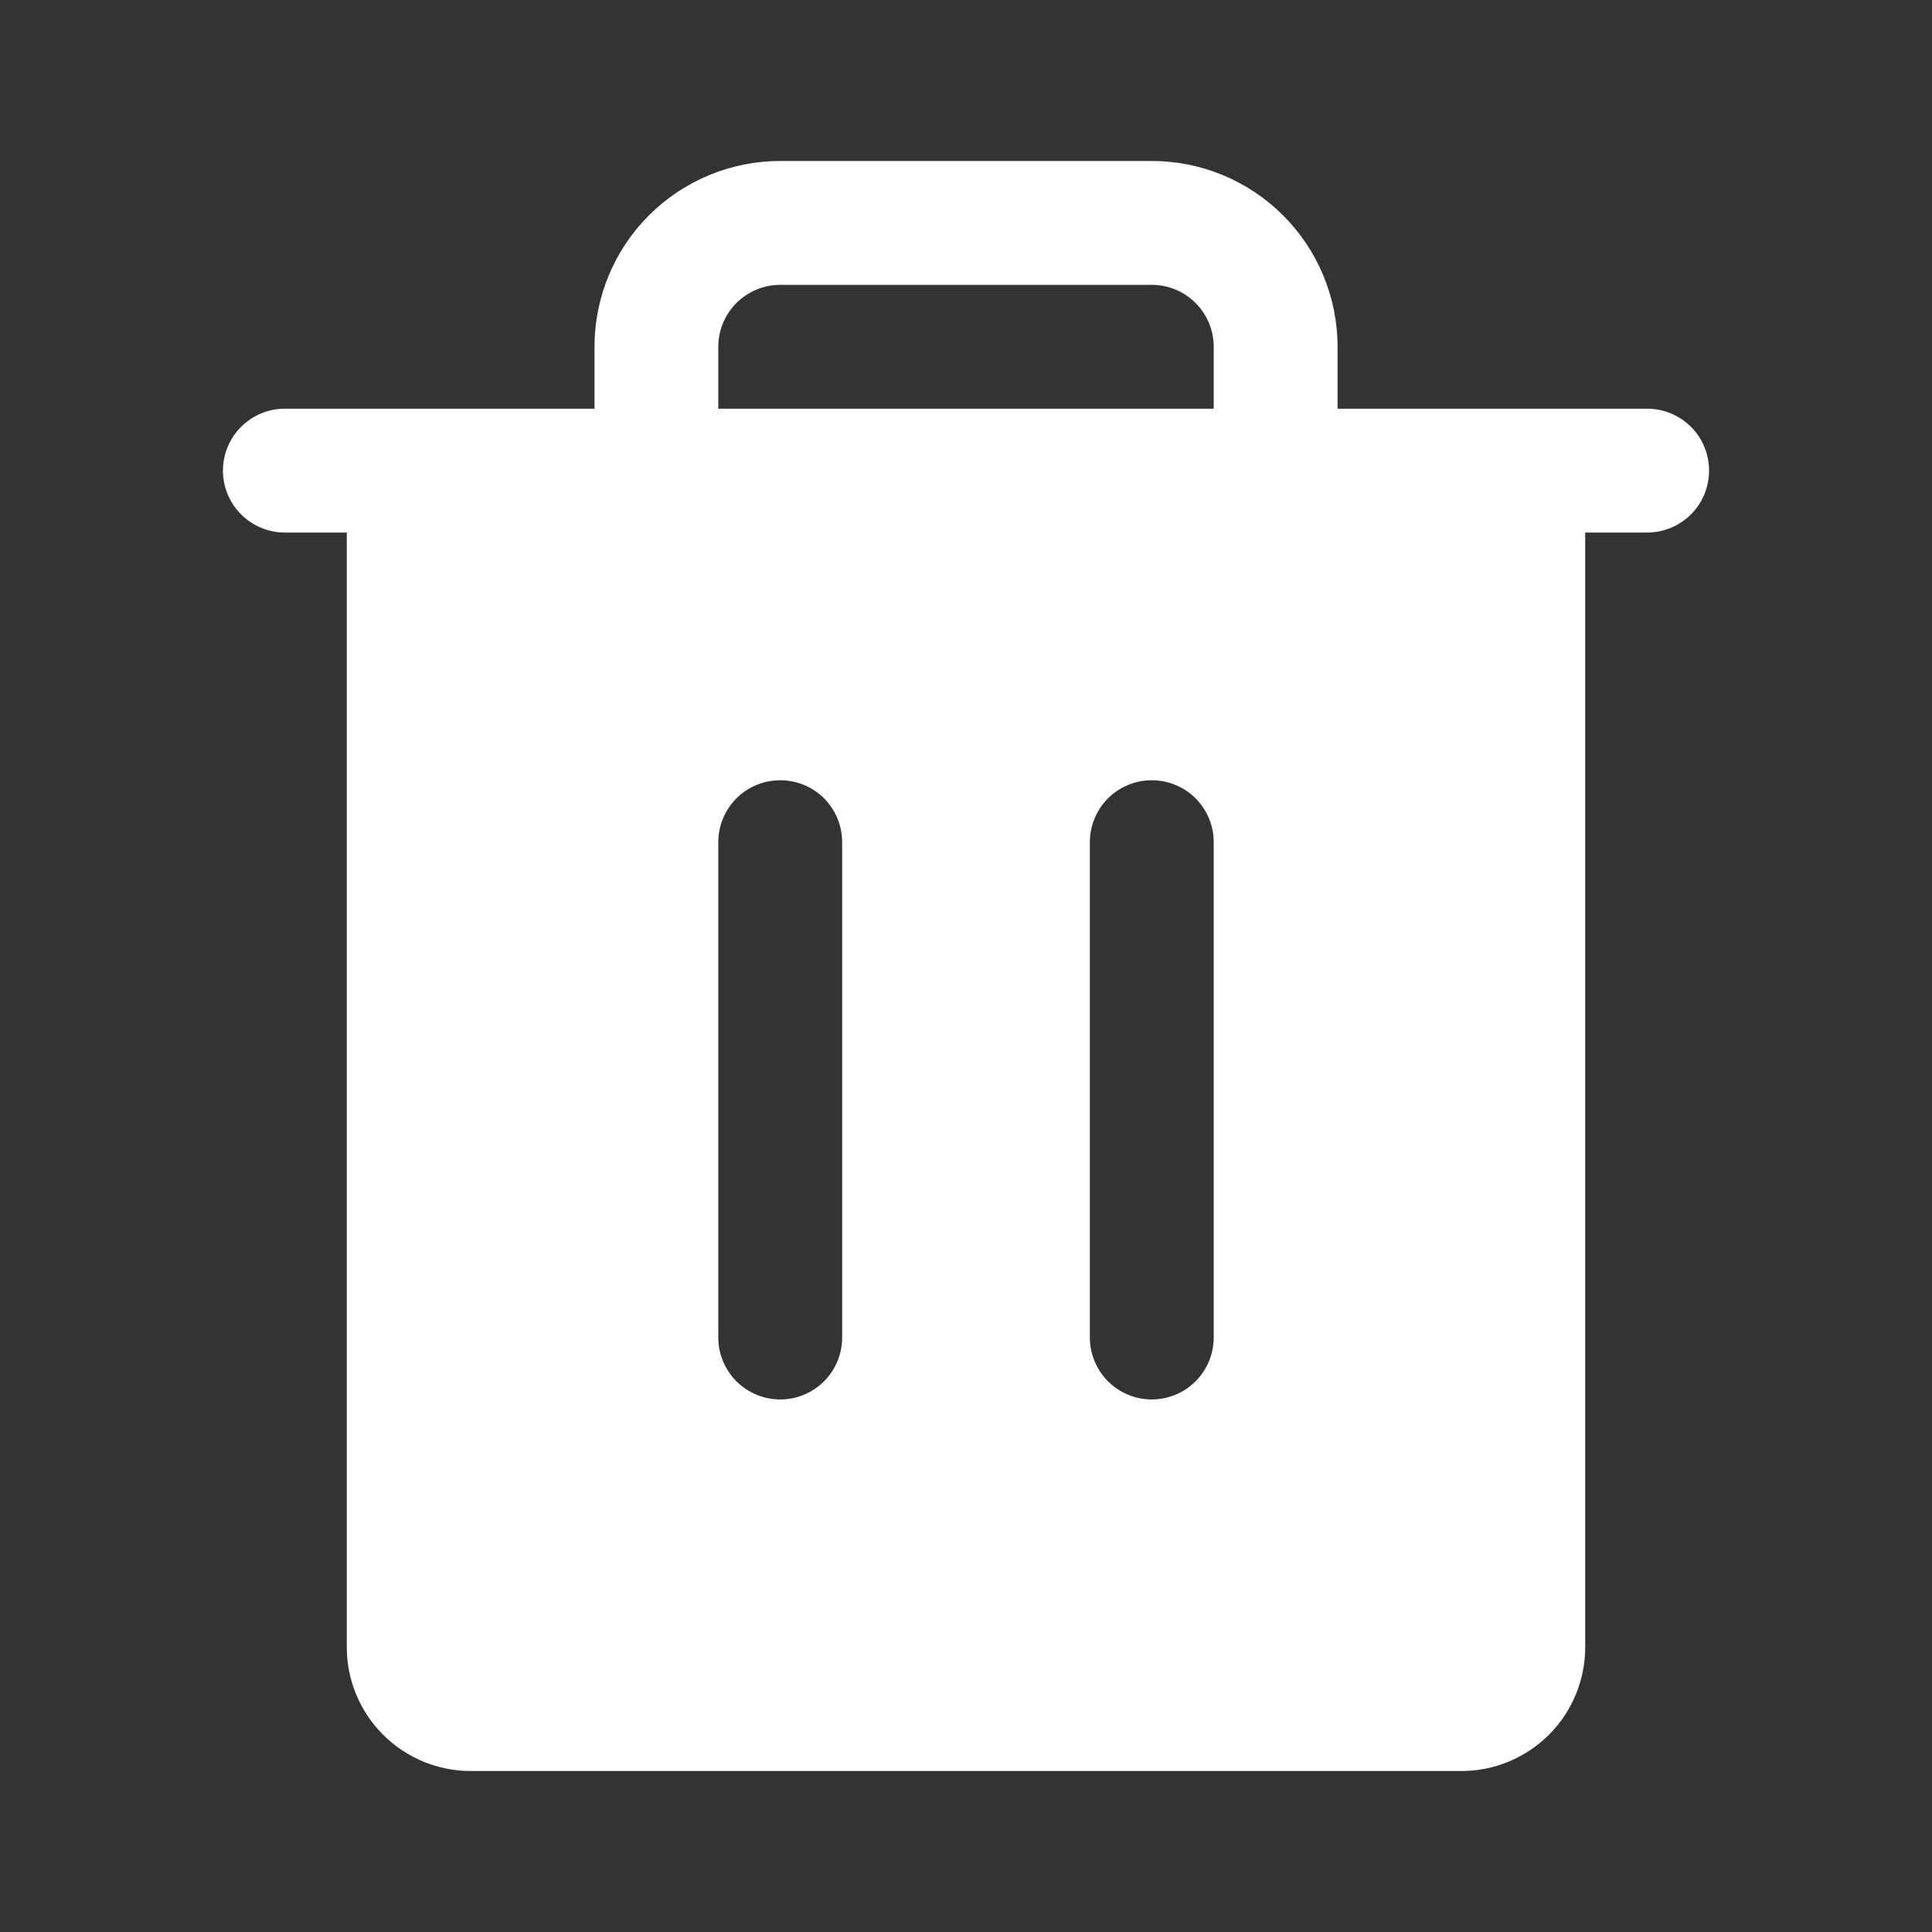 <svg width="28" height="28" viewBox="0 0 28 28" fill="none" xmlns="http://www.w3.org/2000/svg">
<rect x="0" y="0" width="28" height="28" fill="#333333" stroke="none"/>
<path d="M23.872 5.923H19.385V5.026C19.385 4.312 19.101 3.627 18.596 3.122C18.091 2.617 17.407 2.333 16.692 2.333H11.308C10.594 2.333 9.909 2.617 9.404 3.122C8.899 3.627 8.616 4.312 8.616 5.026V5.923H4.128C3.89 5.923 3.662 6.018 3.494 6.186C3.326 6.354 3.231 6.582 3.231 6.82C3.231 7.058 3.326 7.287 3.494 7.455C3.662 7.623 3.89 7.718 4.128 7.718H5.026V23.872C5.026 24.348 5.215 24.804 5.552 25.141C5.888 25.477 6.345 25.667 6.821 25.667H21.18C21.656 25.667 22.112 25.477 22.449 25.141C22.785 24.804 22.974 24.348 22.974 23.872V7.718H23.872C24.11 7.718 24.338 7.623 24.507 7.455C24.675 7.287 24.769 7.058 24.769 6.82C24.769 6.582 24.675 6.354 24.507 6.186C24.338 6.018 24.11 5.923 23.872 5.923ZM12.205 19.384C12.205 19.622 12.111 19.851 11.943 20.019C11.774 20.187 11.546 20.282 11.308 20.282C11.07 20.282 10.842 20.187 10.673 20.019C10.505 19.851 10.41 19.622 10.41 19.384V12.205C10.41 11.967 10.505 11.739 10.673 11.57C10.842 11.402 11.07 11.308 11.308 11.308C11.546 11.308 11.774 11.402 11.943 11.57C12.111 11.739 12.205 11.967 12.205 12.205V19.384ZM17.59 19.384C17.59 19.622 17.495 19.851 17.327 20.019C17.159 20.187 16.93 20.282 16.692 20.282C16.454 20.282 16.226 20.187 16.058 20.019C15.89 19.851 15.795 19.622 15.795 19.384V12.205C15.795 11.967 15.89 11.739 16.058 11.57C16.226 11.402 16.454 11.308 16.692 11.308C16.93 11.308 17.159 11.402 17.327 11.57C17.495 11.739 17.59 11.967 17.59 12.205V19.384ZM17.59 5.923H10.41V5.026C10.41 4.788 10.505 4.559 10.673 4.391C10.842 4.223 11.07 4.128 11.308 4.128H16.692C16.93 4.128 17.159 4.223 17.327 4.391C17.495 4.559 17.59 4.788 17.59 5.026V5.923Z" fill="white"/>
</svg>
